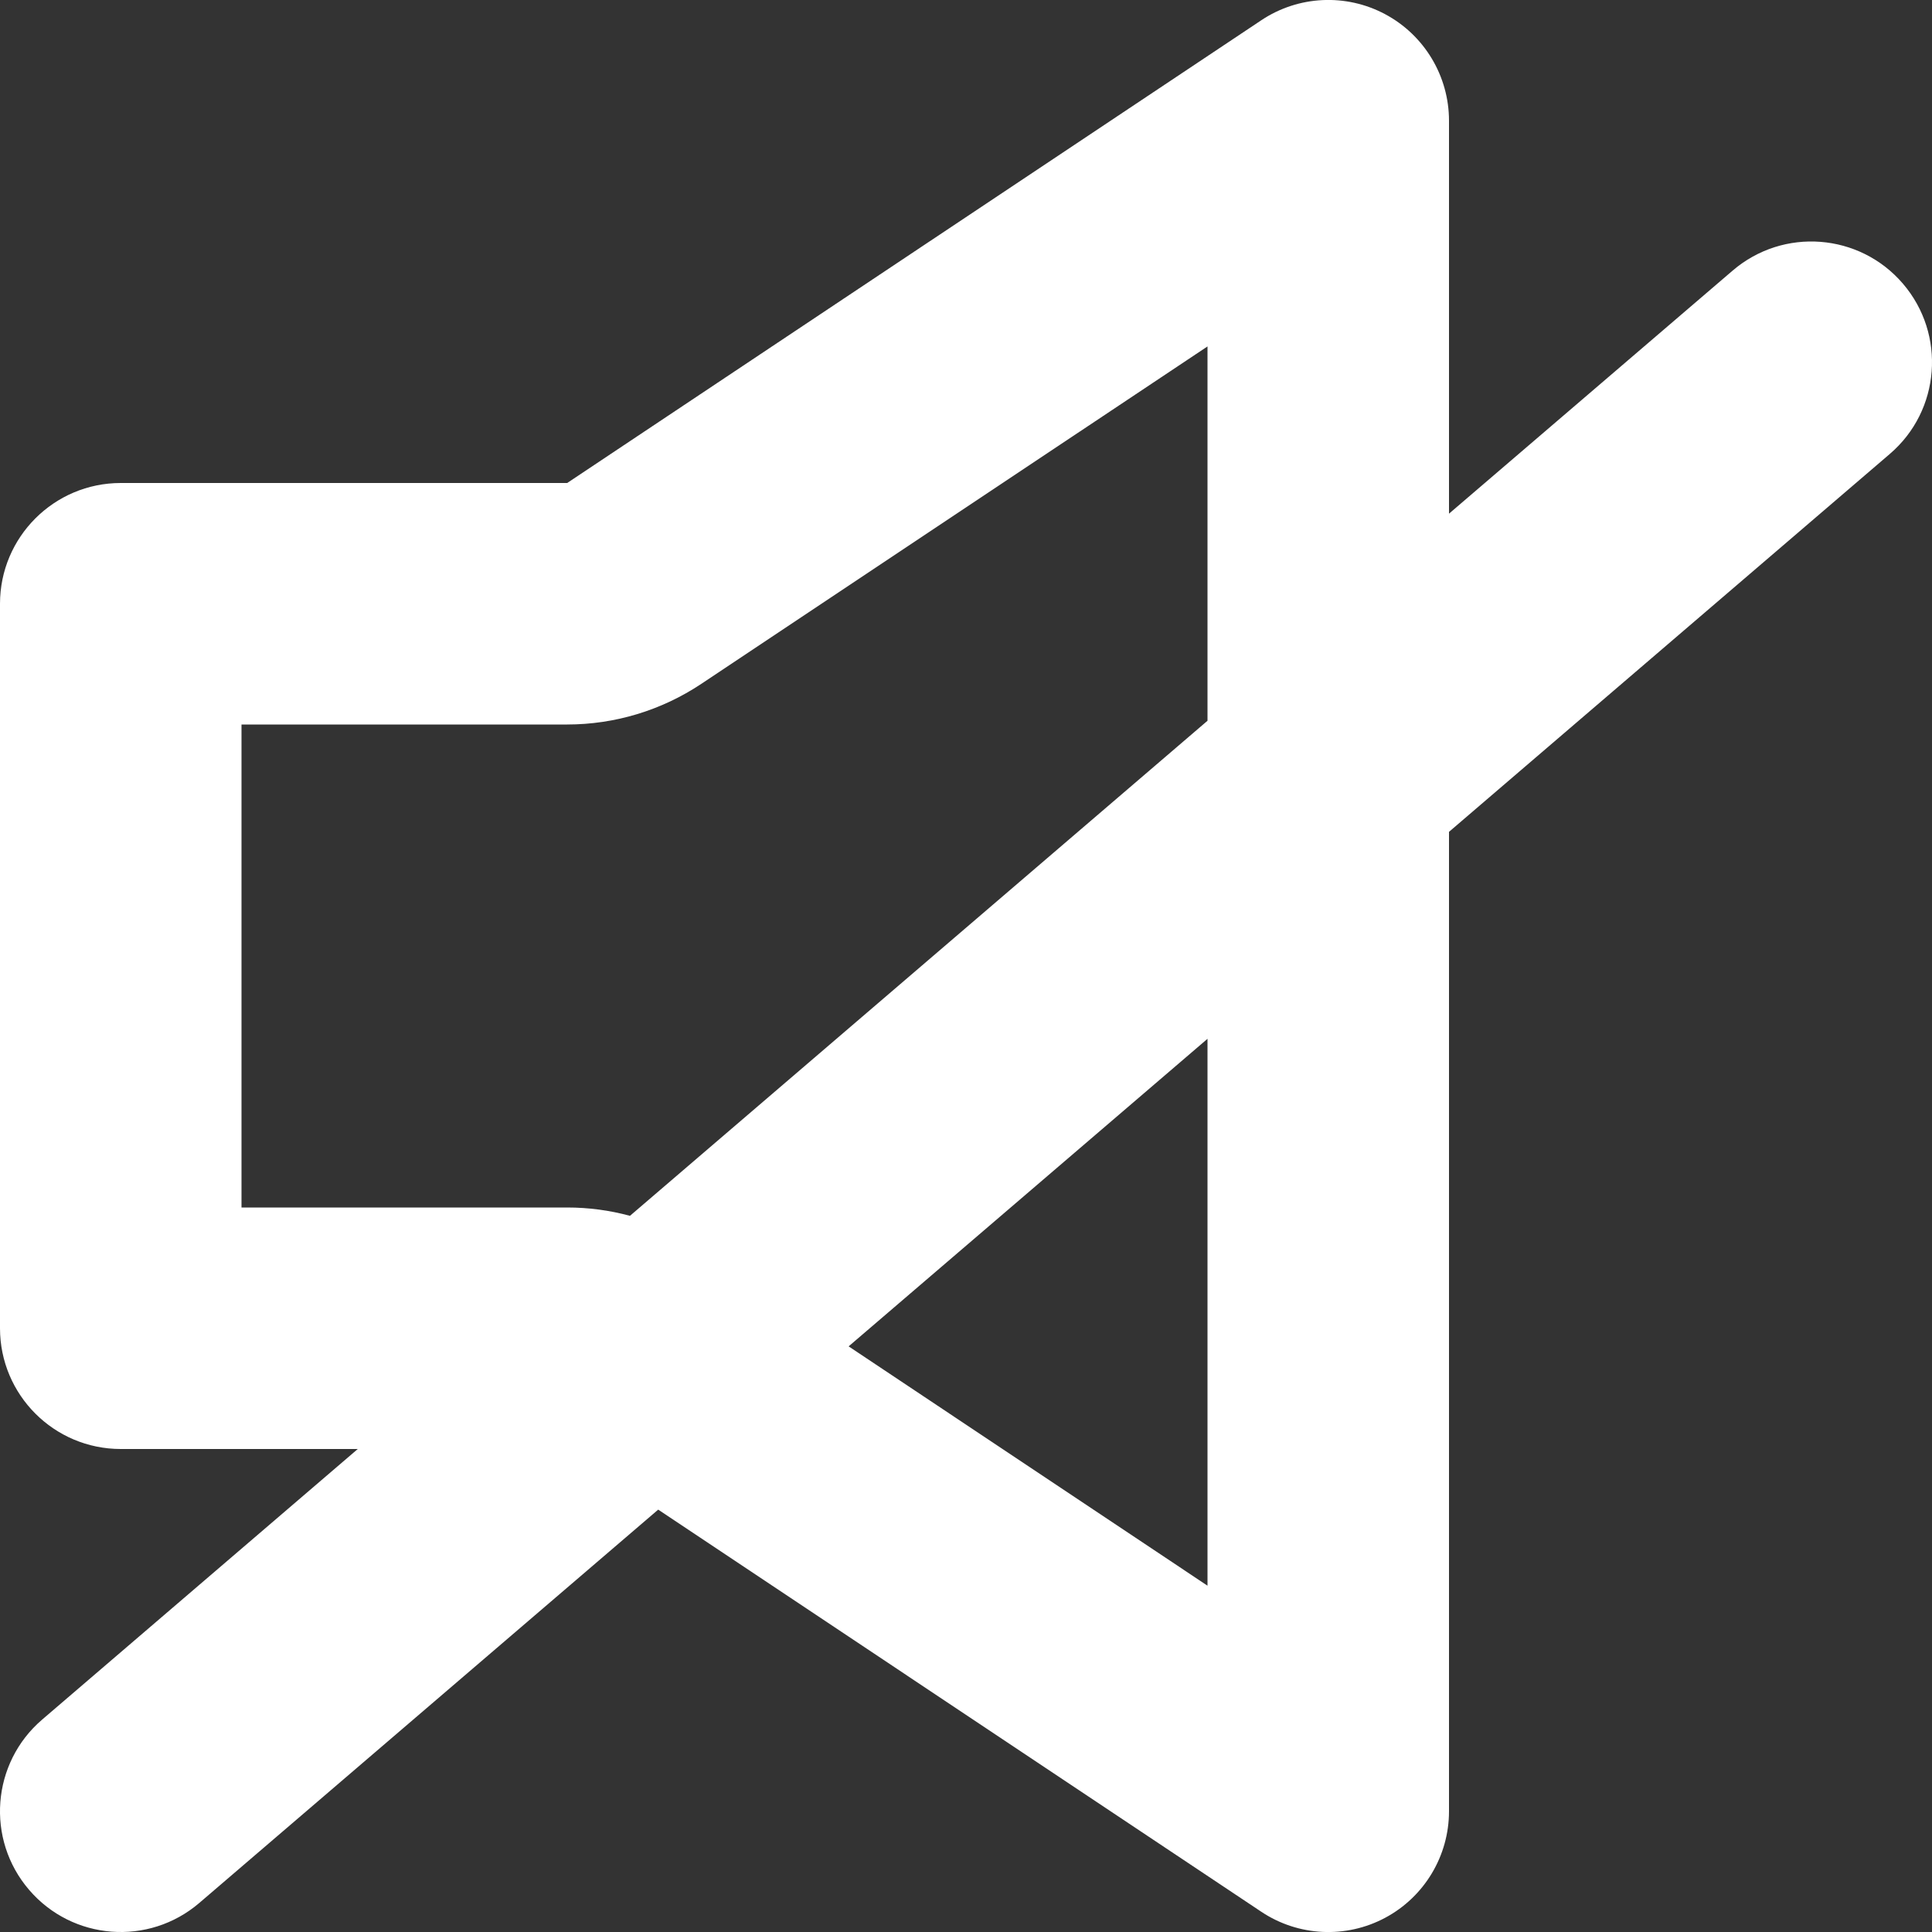 <svg width="16" height="16" viewBox="0 0 16 16" fill="none" xmlns="http://www.w3.org/2000/svg">
<rect x="0" y="0" width="16" height="16" fill="#333333" stroke="none"/>
<path fill-rule="evenodd" clip-rule="evenodd" d="M12 1C12 0.631 11.797 0.292 11.472 0.118C11.147 -0.056 10.752 -0.037 10.445 0.168L4.697 4H1C0.448 4 0 4.448 0 5V11C0 11.552 0.448 12 1 12H2.963L0.349 14.241C-0.07 14.6 -0.119 15.232 0.241 15.651C0.6 16.07 1.231 16.119 1.651 15.759L5.451 12.502L10.445 15.832C10.752 16.037 11.147 16.056 11.472 15.882C11.797 15.708 12 15.369 12 15V6.889L15.651 3.759C16.07 3.4 16.119 2.769 15.759 2.349C15.4 1.93 14.769 1.881 14.349 2.241L12 4.254V1ZM10 5.969V2.869L5.807 5.664C5.478 5.883 5.092 6 4.697 6H2V10H4.697C4.874 10 5.048 10.023 5.217 10.069L10 5.969ZM7.028 11.15L10 13.132V8.603L7.028 11.15Z" fill="white"/>
</svg>
